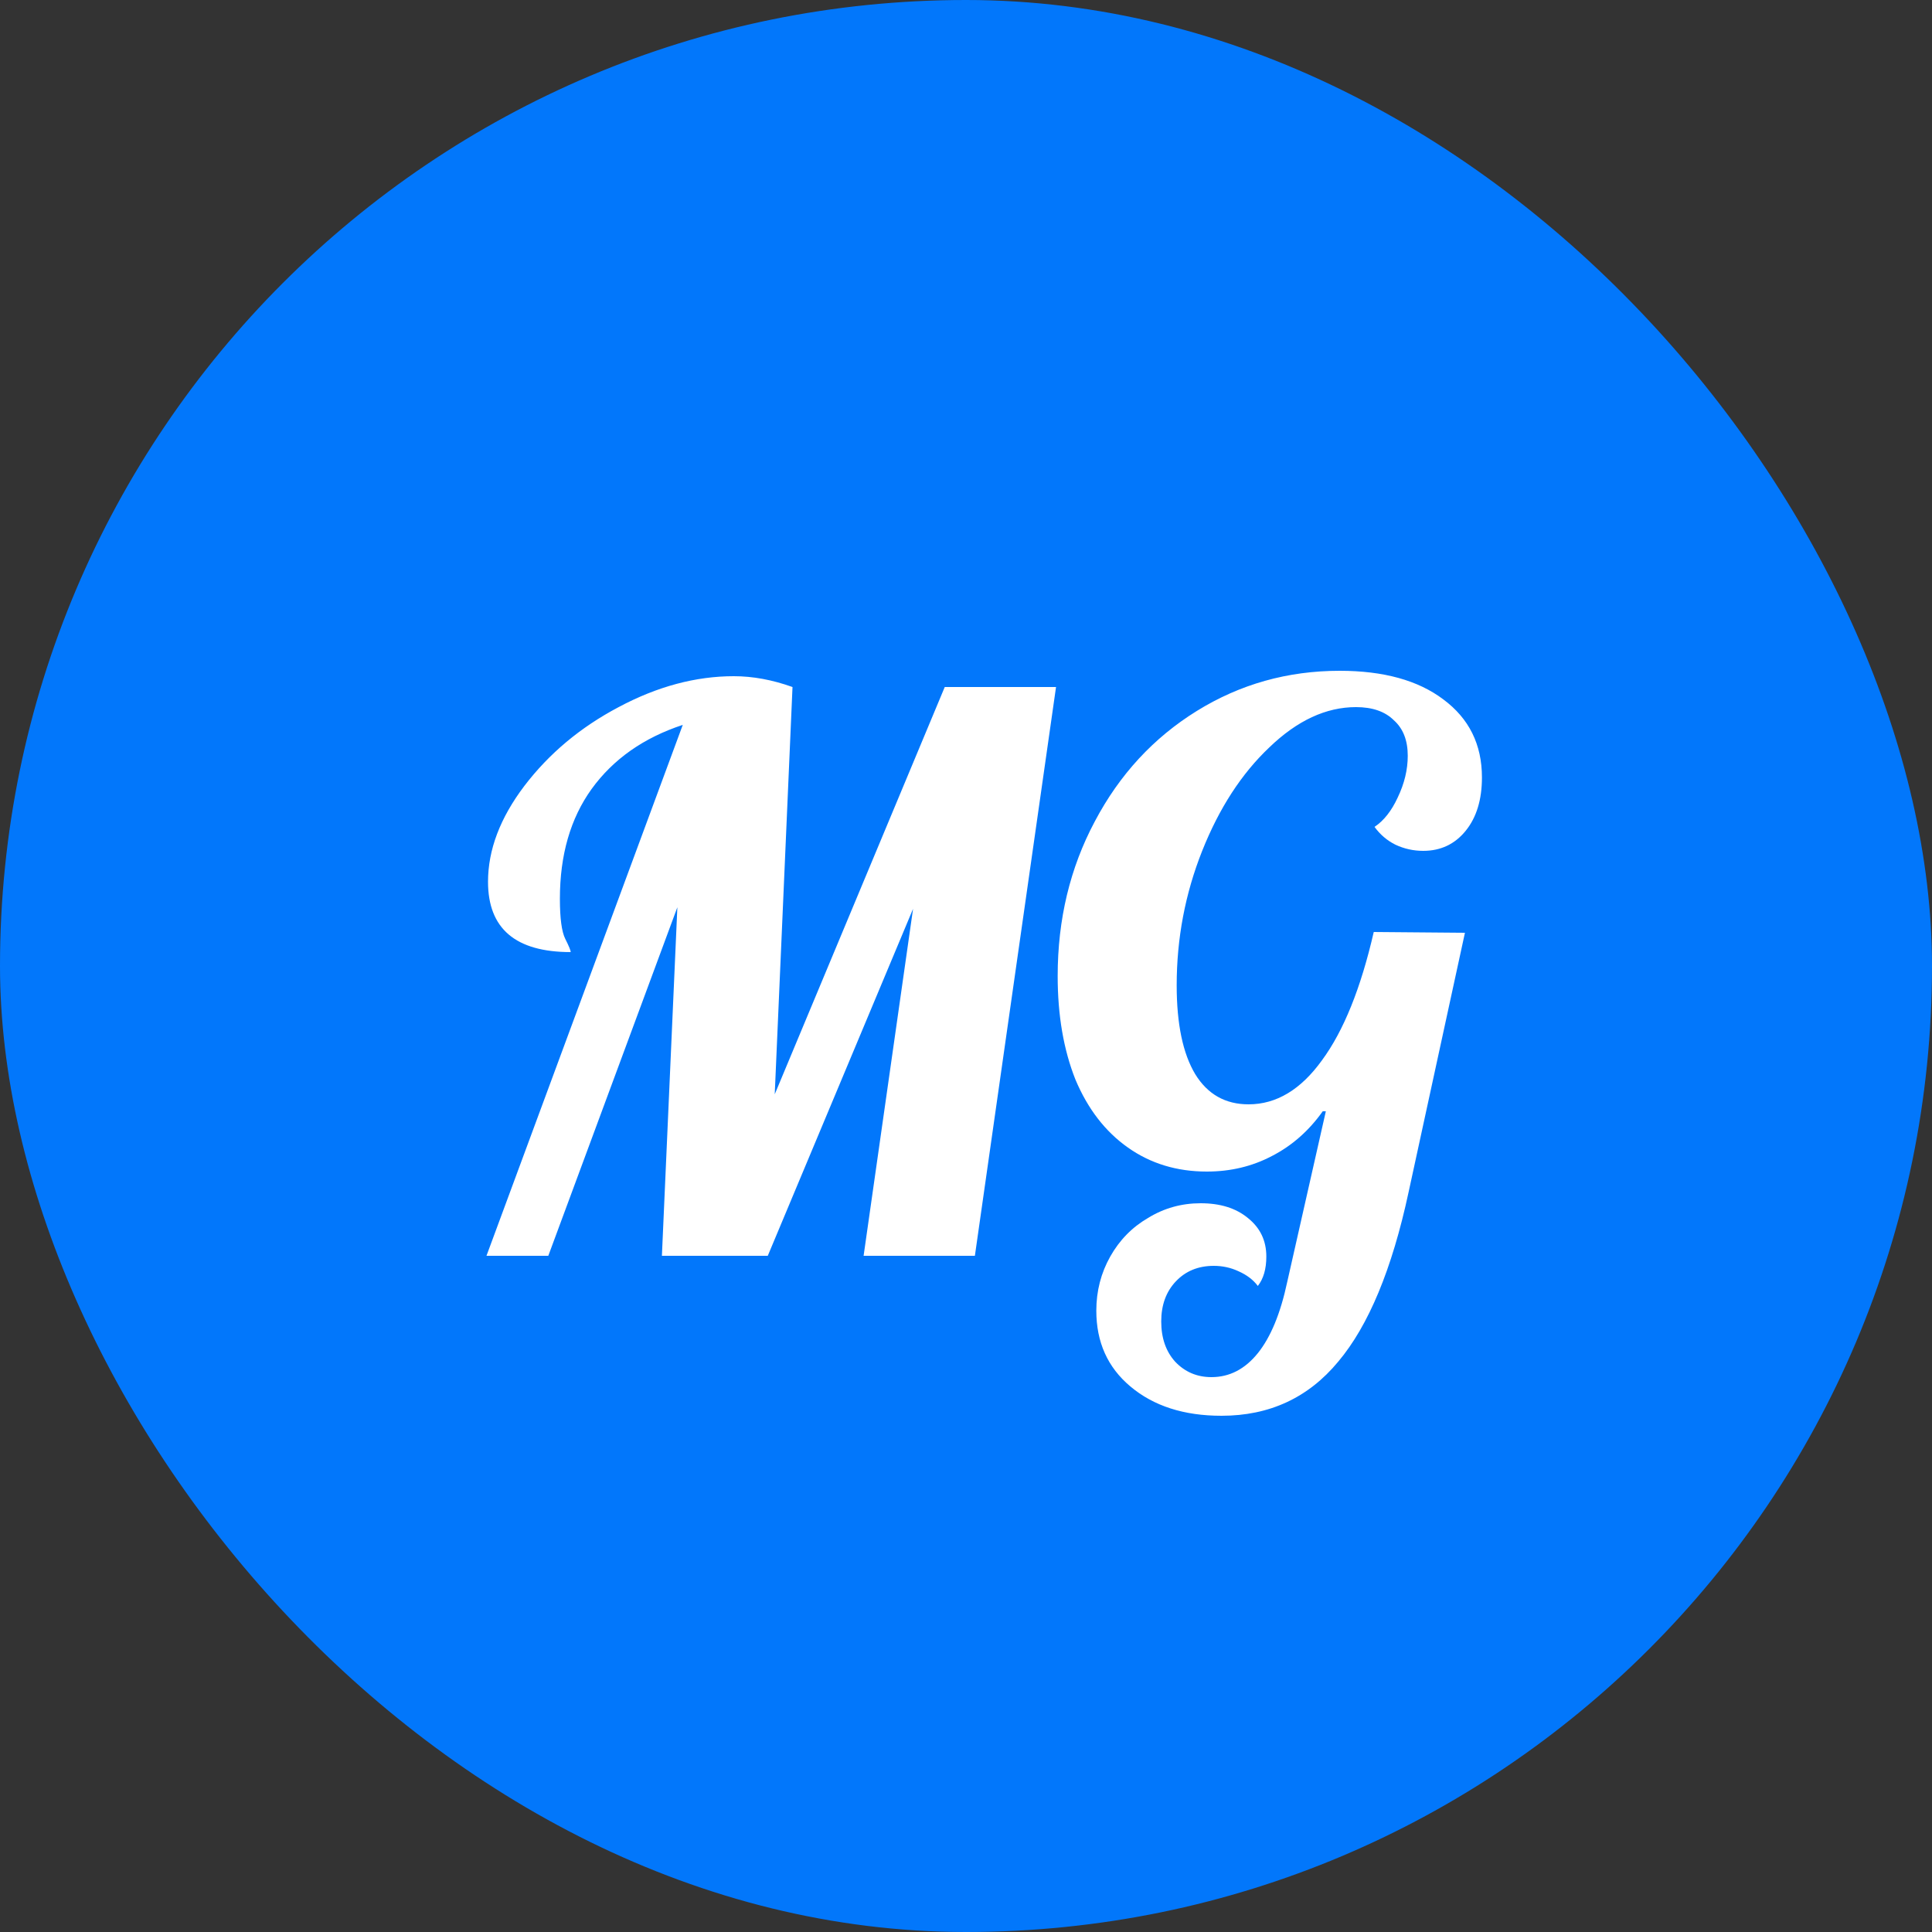 <svg width="40" height="40" viewBox="0 0 40 40" fill="none" xmlns="http://www.w3.org/2000/svg">
<rect x="0" y="0" width="40" height="40" fill="#333333" stroke="none"/>
<g id="Logo">
<rect id="circle" width="40" height="40" rx="20" fill="#0277FB"/>
<path id="text" d="M14.136 15.008C13.325 15.275 12.696 15.717 12.248 16.336C11.811 16.944 11.592 17.701 11.592 18.608C11.592 19.013 11.629 19.291 11.704 19.44C11.779 19.589 11.816 19.68 11.816 19.712C10.675 19.712 10.104 19.227 10.104 18.256C10.104 17.595 10.355 16.933 10.856 16.272C11.368 15.6 12.019 15.056 12.808 14.64C13.608 14.213 14.403 14 15.192 14C15.587 14 15.992 14.075 16.408 14.224L16.04 22.656L19.56 14.224H21.864L20.184 26H17.88L18.904 18.816L15.896 26H13.704L14.024 18.784L11.352 26H10.072L14.136 15.008ZM25.29 29.312C24.511 29.312 23.882 29.109 23.402 28.704C22.932 28.309 22.698 27.787 22.698 27.136C22.698 26.731 22.794 26.357 22.986 26.016C23.178 25.675 23.439 25.408 23.77 25.216C24.1 25.013 24.463 24.912 24.858 24.912C25.263 24.912 25.588 25.013 25.834 25.216C26.09 25.419 26.218 25.685 26.218 26.016C26.218 26.272 26.159 26.475 26.042 26.624C25.946 26.496 25.812 26.395 25.642 26.32C25.482 26.245 25.311 26.208 25.13 26.208C24.81 26.208 24.548 26.315 24.346 26.528C24.143 26.741 24.042 27.019 24.042 27.36C24.042 27.701 24.138 27.979 24.33 28.192C24.532 28.405 24.783 28.512 25.082 28.512C25.455 28.512 25.775 28.347 26.042 28.016C26.308 27.685 26.511 27.195 26.65 26.544L27.45 23.008H27.386C27.098 23.413 26.746 23.723 26.33 23.936C25.924 24.149 25.476 24.256 24.986 24.256C24.367 24.256 23.823 24.091 23.354 23.76C22.884 23.429 22.522 22.96 22.266 22.352C22.02 21.733 21.898 21.019 21.898 20.208C21.898 19.035 22.154 17.968 22.666 17.008C23.178 16.037 23.882 15.275 24.778 14.72C25.674 14.165 26.66 13.888 27.738 13.888C28.644 13.888 29.359 14.085 29.882 14.48C30.415 14.875 30.682 15.413 30.682 16.096C30.682 16.555 30.57 16.923 30.346 17.2C30.122 17.477 29.828 17.616 29.466 17.616C29.263 17.616 29.071 17.573 28.89 17.488C28.719 17.403 28.575 17.28 28.458 17.12C28.65 16.992 28.81 16.789 28.938 16.512C29.076 16.224 29.146 15.936 29.146 15.648C29.146 15.328 29.05 15.083 28.858 14.912C28.676 14.731 28.415 14.64 28.074 14.64C27.455 14.64 26.858 14.917 26.282 15.472C25.706 16.016 25.242 16.731 24.89 17.616C24.538 18.501 24.362 19.429 24.362 20.4C24.362 21.2 24.49 21.813 24.746 22.24C25.002 22.656 25.37 22.864 25.85 22.864C26.426 22.864 26.932 22.56 27.37 21.952C27.818 21.344 28.175 20.459 28.442 19.296L30.33 19.312L29.162 24.688C28.82 26.277 28.335 27.445 27.706 28.192C27.087 28.939 26.282 29.312 25.29 29.312Z" fill="white"/>
</g>
</svg>

